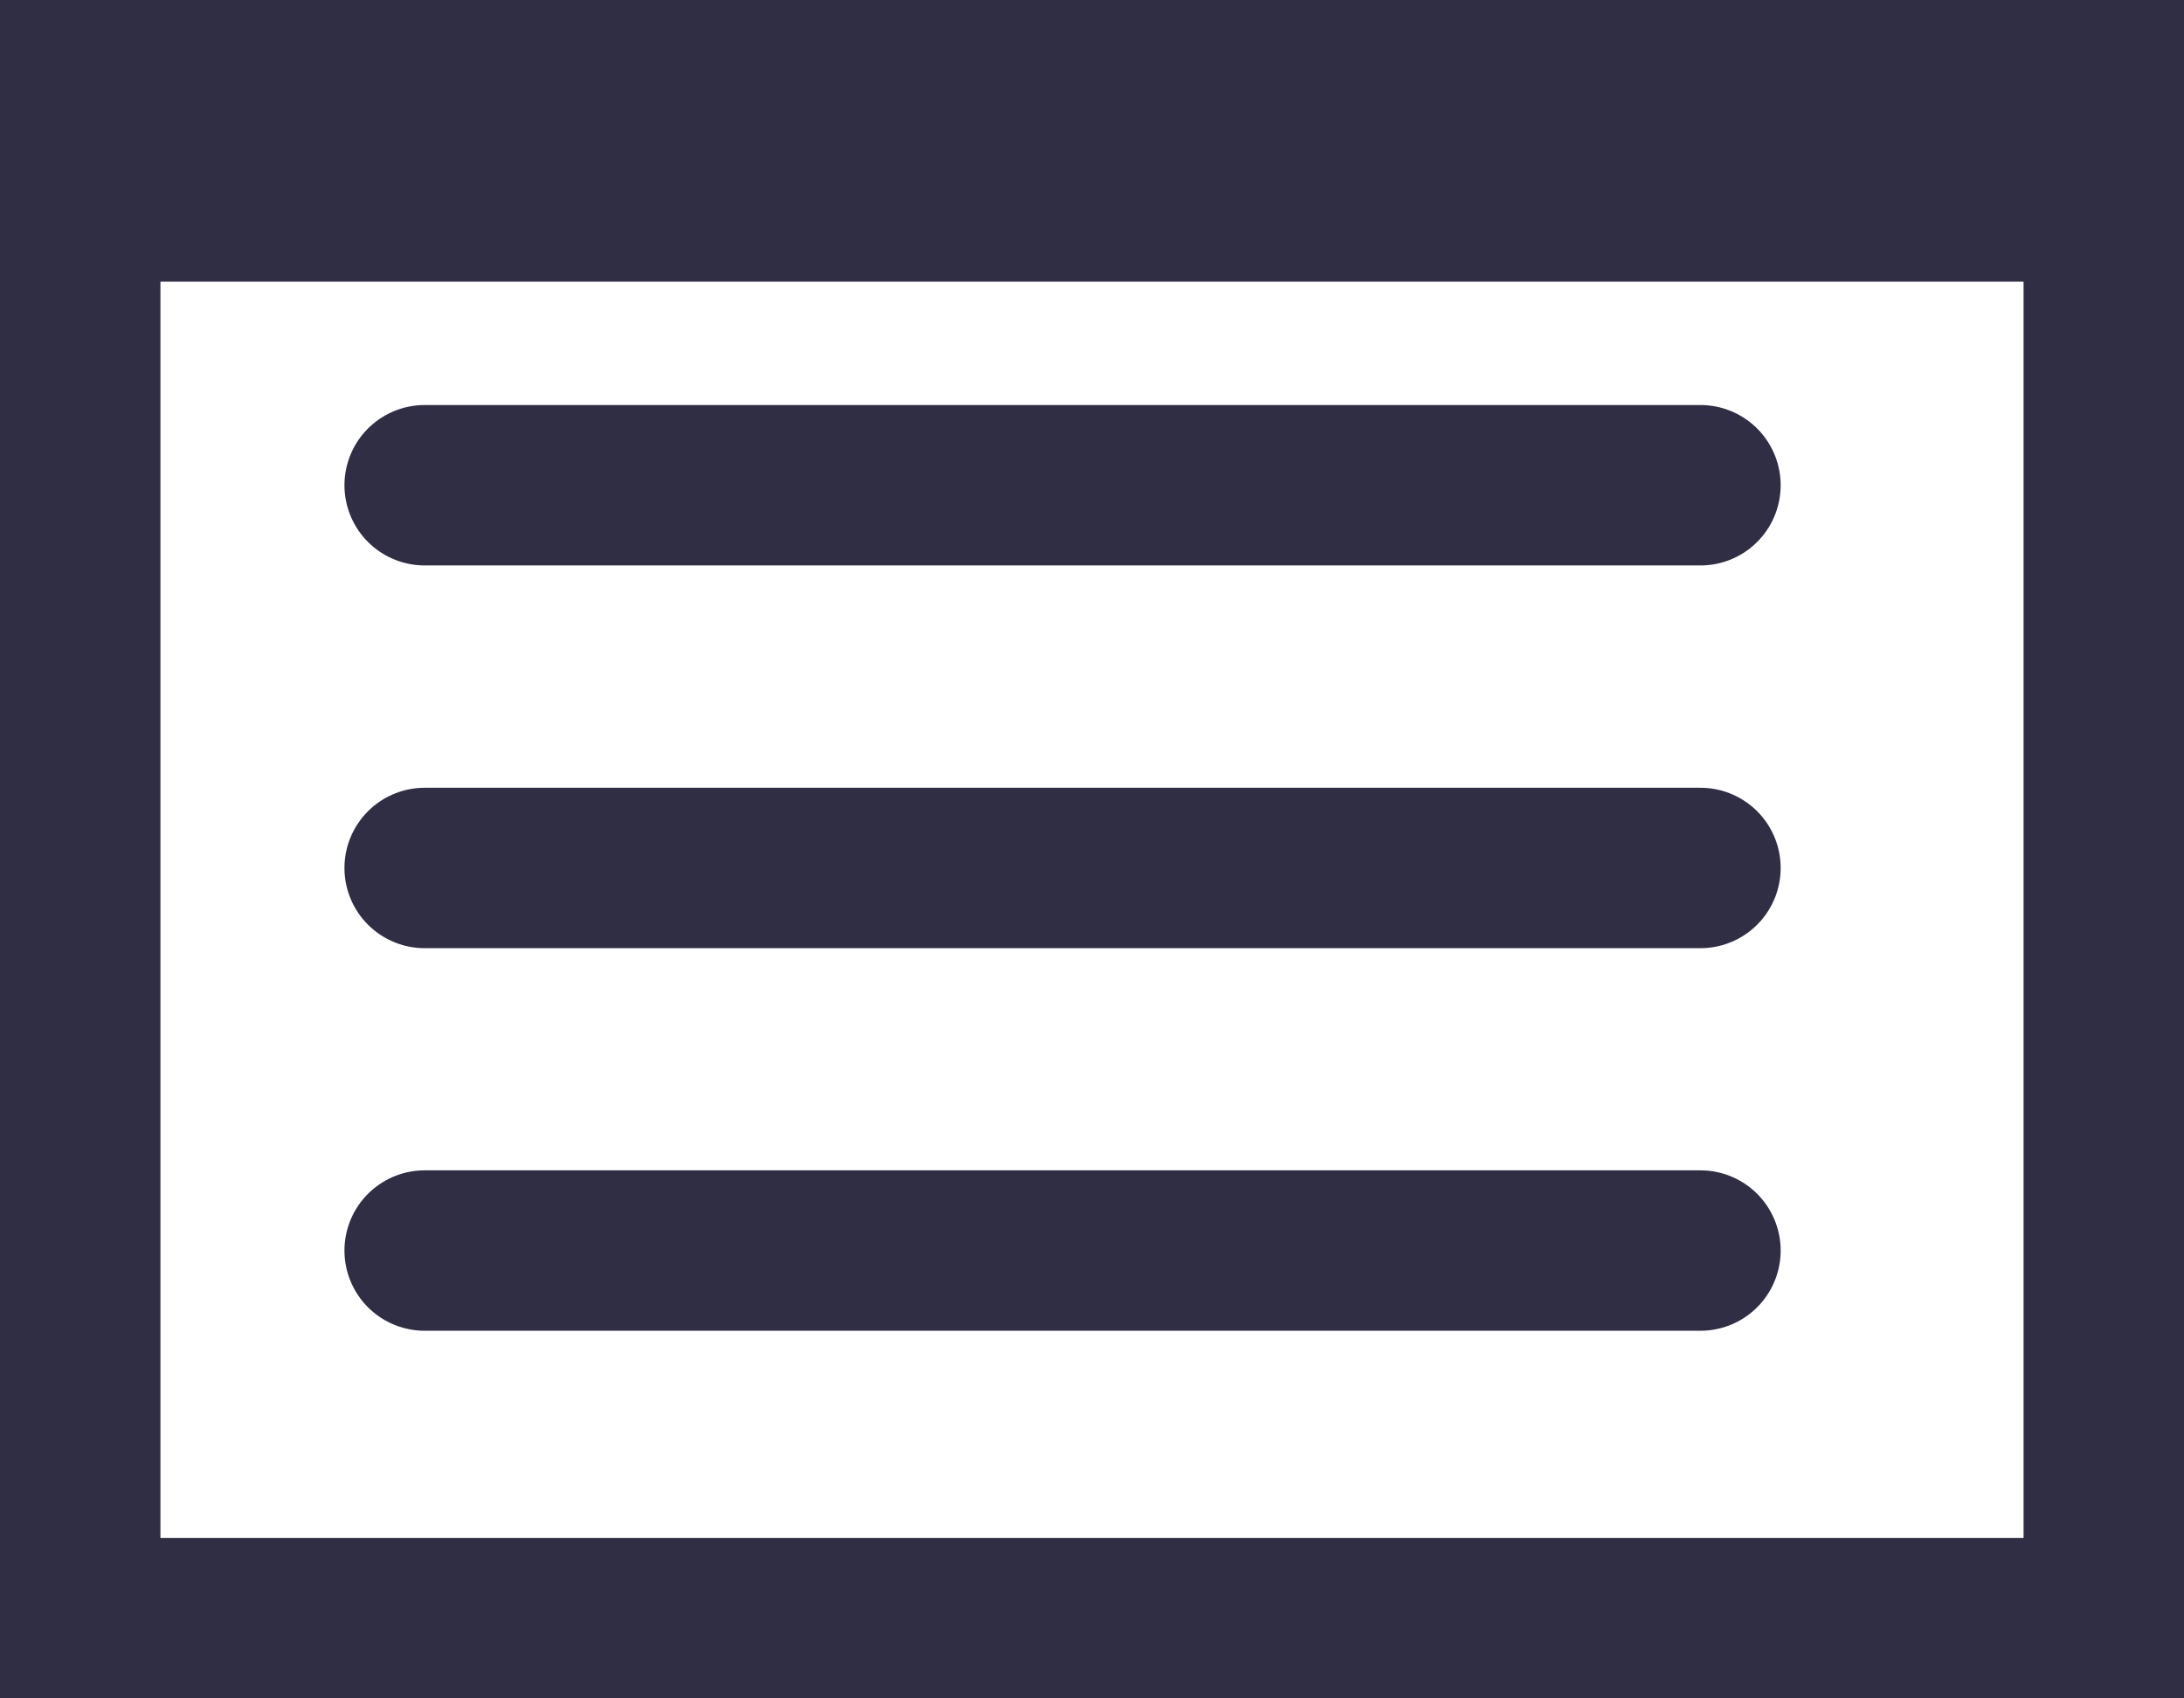 <svg xmlns="http://www.w3.org/2000/svg" width="13.613" height="10.588" viewBox="0 0 13.613 10.588">
  <g id="Group_80" data-name="Group 80" transform="translate(-52 -176)">
    <g id="Group_11" data-name="Group 11" transform="translate(54.647 179.025)">
      <line id="Line_9" data-name="Line 9" x1="7.952" transform="translate(0 0)" fill="none" stroke="#302e45" stroke-linecap="round" stroke-width="1"/>
      <line id="Line_10" data-name="Line 10" x1="7.952" transform="translate(0 2.386)" fill="none" stroke="#302e45" stroke-linecap="round" stroke-width="1"/>
      <line id="Line_11" data-name="Line 11" x1="7.952" transform="translate(0 4.771)" fill="none" stroke="#302e45" stroke-linecap="round" stroke-width="1"/>
    </g>
    <g id="Rectangle_127" data-name="Rectangle 127" transform="translate(52 176.756)" fill="none" stroke="#302e45" stroke-width="1">
      <rect width="13.613" height="9.832" stroke="none"/>
      <rect x="0.5" y="0.5" width="12.613" height="8.832" fill="none"/>
    </g>
    <g id="Rectangle_128" data-name="Rectangle 128" transform="translate(52 176)" fill="none" stroke="#302e45" stroke-width="1">
      <rect width="13.613" height="1.513" stroke="none"/>
      <rect x="0.5" y="0.5" width="12.613" height="0.513" fill="none"/>
    </g>
  </g>
</svg>
